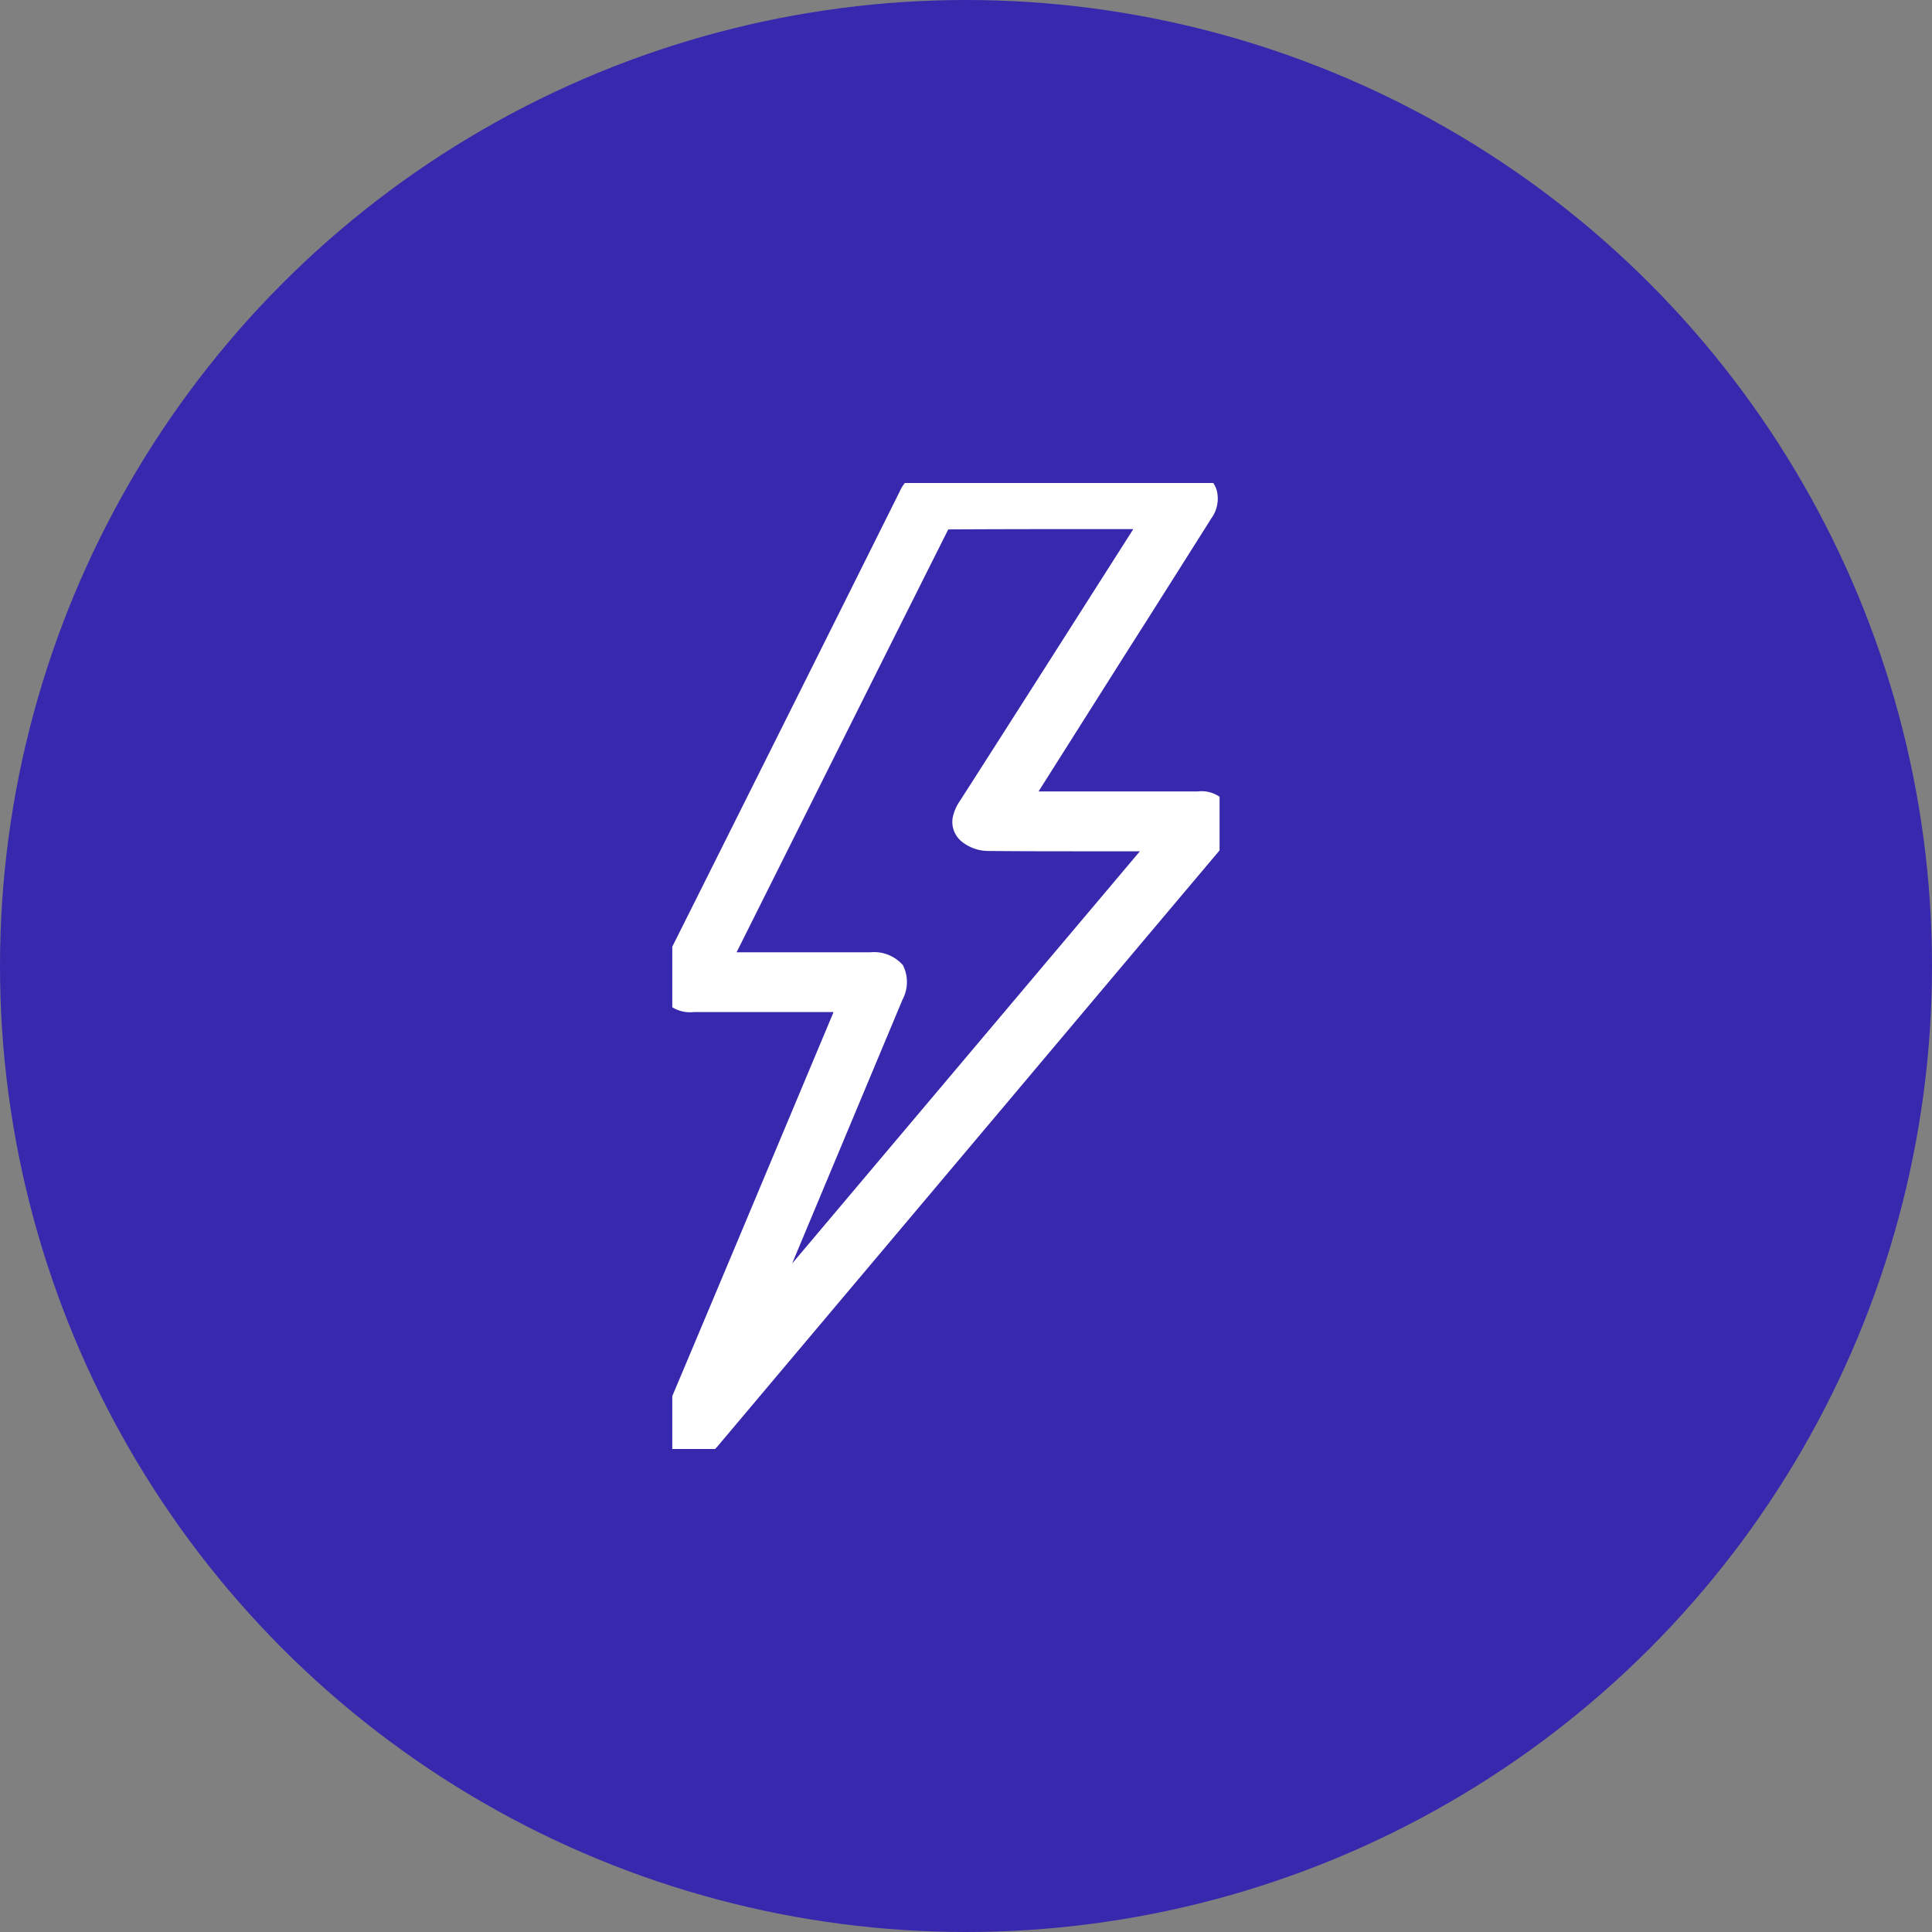 <svg xmlns="http://www.w3.org/2000/svg" xmlns:xlink="http://www.w3.org/1999/xlink" width="70" height="70" viewBox="0 0 70 70"><rect x="0" y="0" width="70" height="70" fill="#808080" stroke="none"/><defs><clipPath id="clip-path"><rect id="Rect&#xE1;ngulo_3986" data-name="Rect&#xE1;ngulo 3986" width="19.829" height="35" fill="#fff" stroke="#fff" stroke-linecap="round" stroke-width="1"></rect></clipPath></defs><g id="cobertura3" transform="translate(-649 -1361)"><circle id="Elipse_2" data-name="Elipse 2" cx="35" cy="35" r="35" transform="translate(649 1361)" fill="#3728ae"></circle><g id="Grupo_1337" data-name="Grupo 1337" transform="translate(673.358 1378.5)"><g id="Grupo_1336" data-name="Grupo 1336" clip-path="url(#clip-path)"><path id="Uni&#xF3;n_1" data-name="Uni&#xF3;n 1" d="M-7852.709-6474.5l-.142-.124a1.293,1.293,0,0,1-.3-1.6c1.762-4.173,3.542-8.422,5.265-12.53l.871-2.077-3.262,0c-.6,0-1.2,0-1.8,0a1.227,1.227,0,0,1-1.141-.511,1.226,1.226,0,0,1,.055-1.25l1.116-2.229c2.436-4.871,4.955-9.906,7.424-14.863a1.346,1.346,0,0,1,1.293-.814h.01c1.829.008,3.688.008,5.485.008q1.733,0,3.467,0a1.513,1.513,0,0,1,.68.132.99.99,0,0,1,.558.633,1.215,1.215,0,0,1-.2,1.009q-1.156,1.833-2.318,3.668l-.641,1.007-3.3,5.217h2.621q1.553,0,3.108,0h.03a1.157,1.157,0,0,1,1.2.665,1.251,1.251,0,0,1-.3,1.352q-3.891,4.615-7.777,9.232l-10.515,12.482a3.213,3.213,0,0,1-.345.337c-.043.042-.088.081-.132.122l-.146.136Zm9.849-33.818c-2.328,4.638-4.687,9.358-6.969,13.921l-.7,1.4h4.853a1.384,1.384,0,0,1,1.175.469,1.357,1.357,0,0,1-.016,1.246q-2,4.781-4,9.562l12.6-14.936-2.137,0c-.924,0-2.14,0-3.356-.012a1.538,1.538,0,0,1-.97-.347.916.916,0,0,1-.319-.861,1.635,1.635,0,0,1,.264-.609c2.1-3.278,4.22-6.611,6.28-9.845h-1.338C-7839.489-6508.33-7841.175-6508.328-7842.86-6508.318Z" transform="translate(7852.859 6510)" fill="#fff"></path></g></g></g></svg>